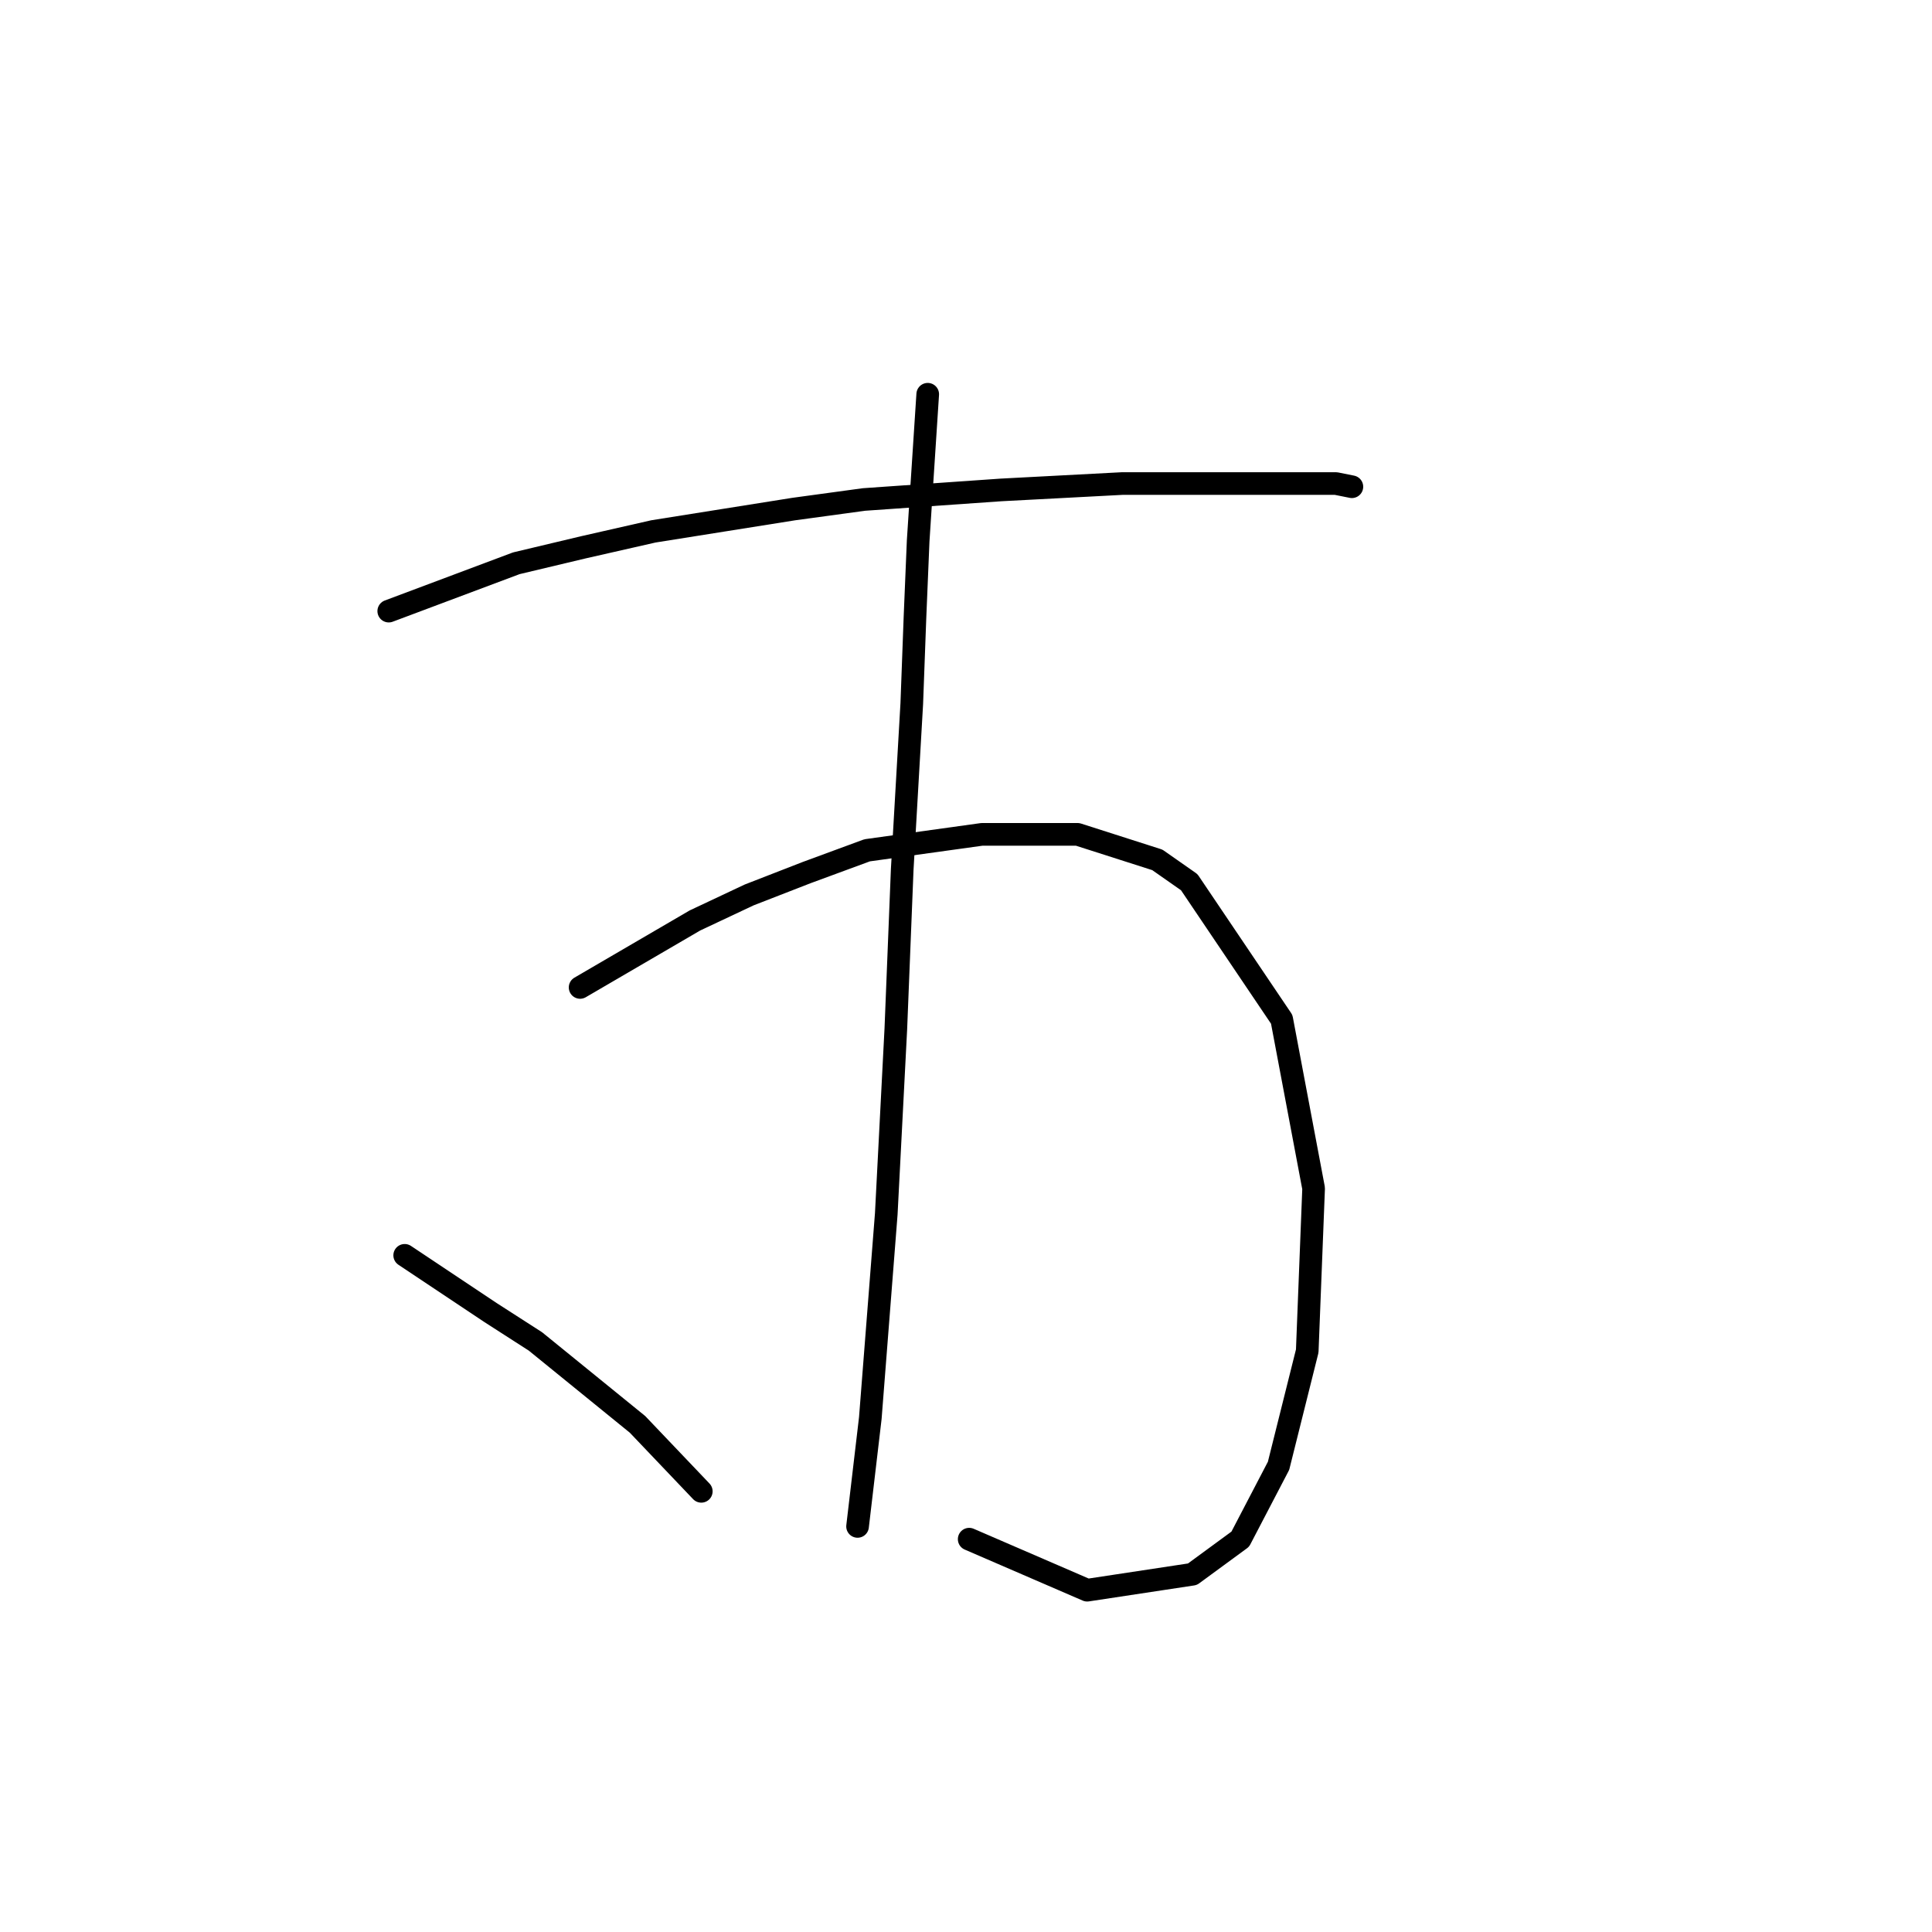 <?xml version="1.0" standalone="no"?>
    <svg width="256" height="256" xmlns="http://www.w3.org/2000/svg" version="1.1">
    <polyline stroke="black" stroke-width="3" stroke-linecap="round" fill="transparent" stroke-linejoin="round" points="51.511 80.976 68.415 74.637 77.289 72.524 86.586 70.411 105.18 67.453 114.477 66.185 132.648 64.918 148.706 64.072 166.455 64.072 174.061 64.072 177.019 64.072 179.132 64.495 179.132 64.495 " />
        <polyline stroke="black" stroke-width="3" stroke-linecap="round" fill="transparent" stroke-linejoin="round" points="76.867 130.841 92.08 121.967 99.264 118.586 106.87 115.628 114.899 112.67 130.112 110.557 142.79 110.557 153.354 113.938 157.58 116.896 169.835 135.067 174.061 157.464 173.216 179.016 169.413 194.229 164.342 203.948 158.003 208.597 144.058 210.71 128.422 203.948 128.422 203.948 " />
        <polyline stroke="black" stroke-width="3" stroke-linecap="round" fill="transparent" stroke-linejoin="round" points="122.928 52.24 121.661 71.679 121.238 81.821 120.815 93.231 119.548 115.205 118.702 136.335 117.435 160.844 115.322 187.89 113.631 202.258 113.631 202.258 " />
        <polyline stroke="black" stroke-width="3" stroke-linecap="round" fill="transparent" stroke-linejoin="round" points="53.624 166.338 65.034 173.945 70.95 177.748 84.473 188.735 92.925 197.609 92.925 197.609 " />
        </svg>